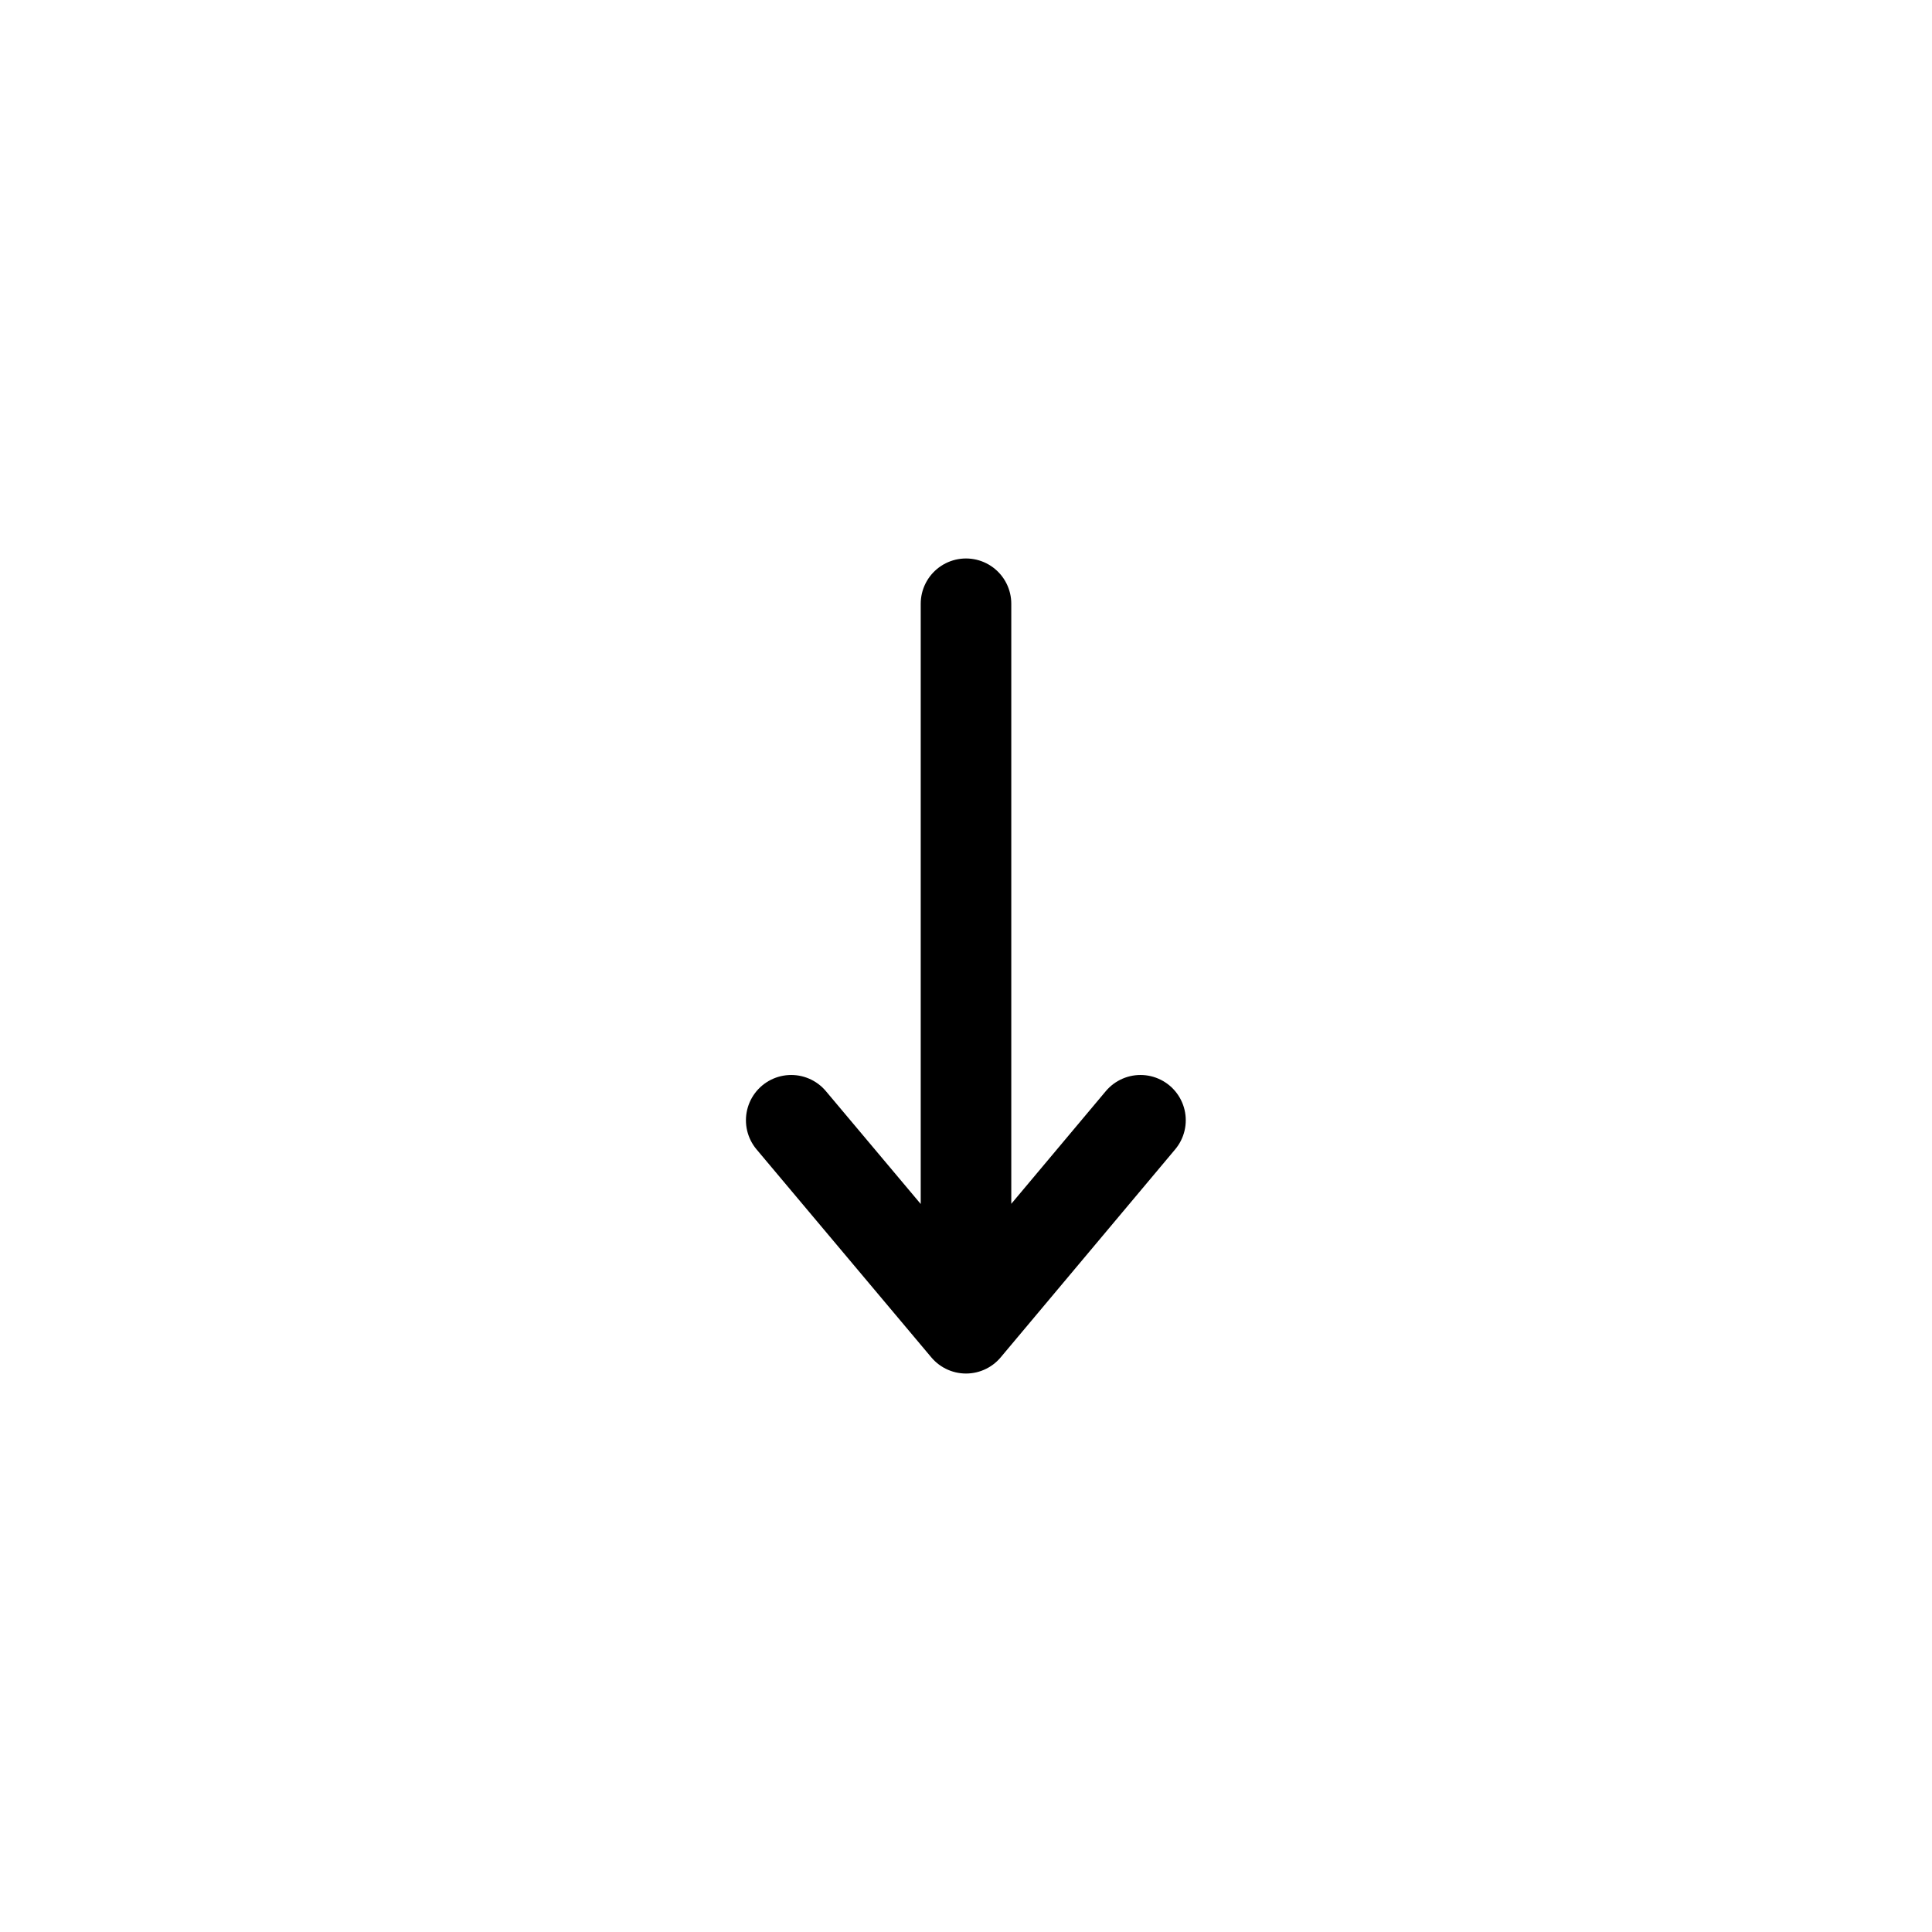<svg xmlns="http://www.w3.org/2000/svg" viewBox="0 0 64 64"><path fill="none" stroke="#000" stroke-linecap="round" stroke-linejoin="round" stroke-width="3" d="M32 20v24l-5.79-6.89L32 44l5.78-6.89"/></svg>